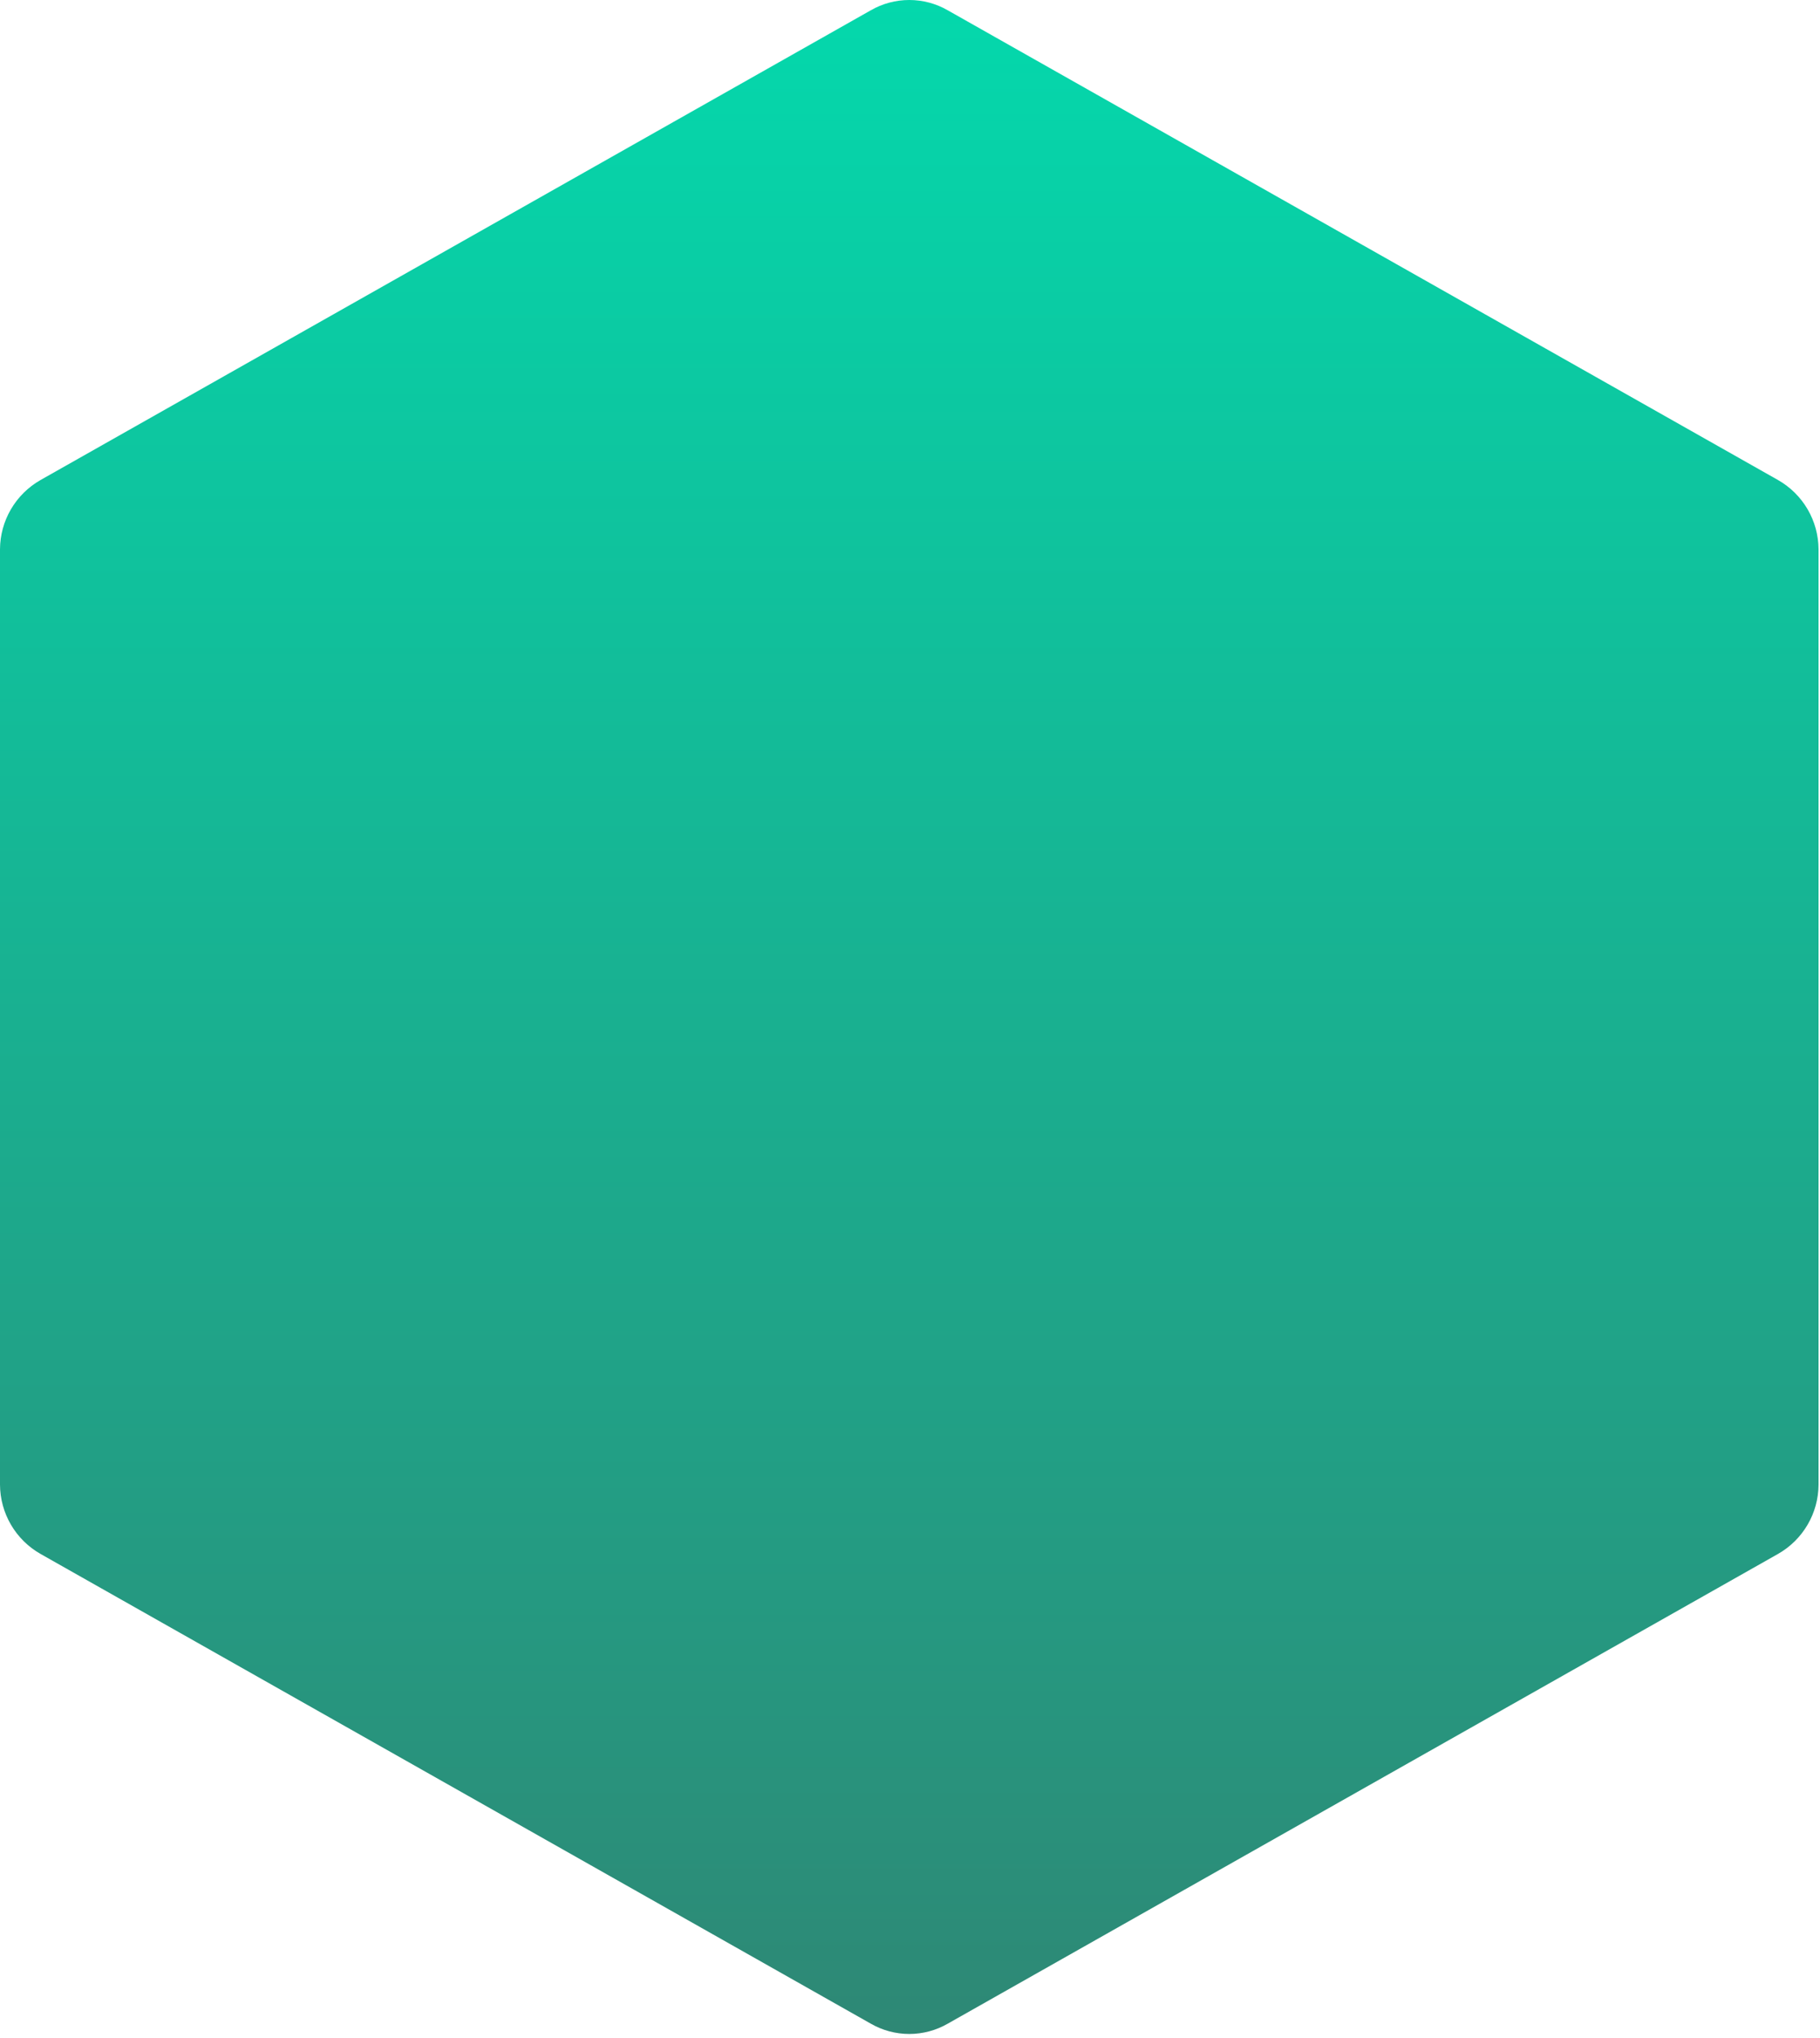 <svg xmlns="http://www.w3.org/2000/svg" width="294" height="329" viewBox="0 0 294 329" fill="none">
  <path d="M293.764 239.713V88.68C293.752 86.406 293.141 84.176 291.991 82.214C290.842 80.252 289.196 78.627 287.219 77.504L153.109 1.668C151.216 0.575 149.068 6.10352e-05 146.882 6.10352e-05C144.696 6.10352e-05 142.549 0.575 140.656 1.668L6.546 77.504C4.569 78.627 2.922 80.252 1.773 82.214C0.624 84.176 0.012 86.406 0 88.68V239.713C0.012 241.987 0.624 244.218 1.773 246.18C2.922 248.142 4.569 249.766 6.546 250.889L140.656 326.725C142.549 327.818 144.696 328.394 146.882 328.394C149.068 328.394 151.216 327.818 153.109 326.725L287.219 250.889C289.196 249.766 290.842 248.142 291.991 246.18C293.141 244.218 293.752 241.987 293.764 239.713Z" fill="url(#paint0_linear_41_588)"/>
  <defs>
    <linearGradient id="paint0_linear_41_588" x1="146.882" y1="6.10352e-05" x2="146.882" y2="328.394" gradientUnits="userSpaceOnUse">
      <stop stop-color="#04D8AC"/>
      <stop offset="1" stop-color="#2E8875"/>
    </linearGradient>
  </defs>
</svg>